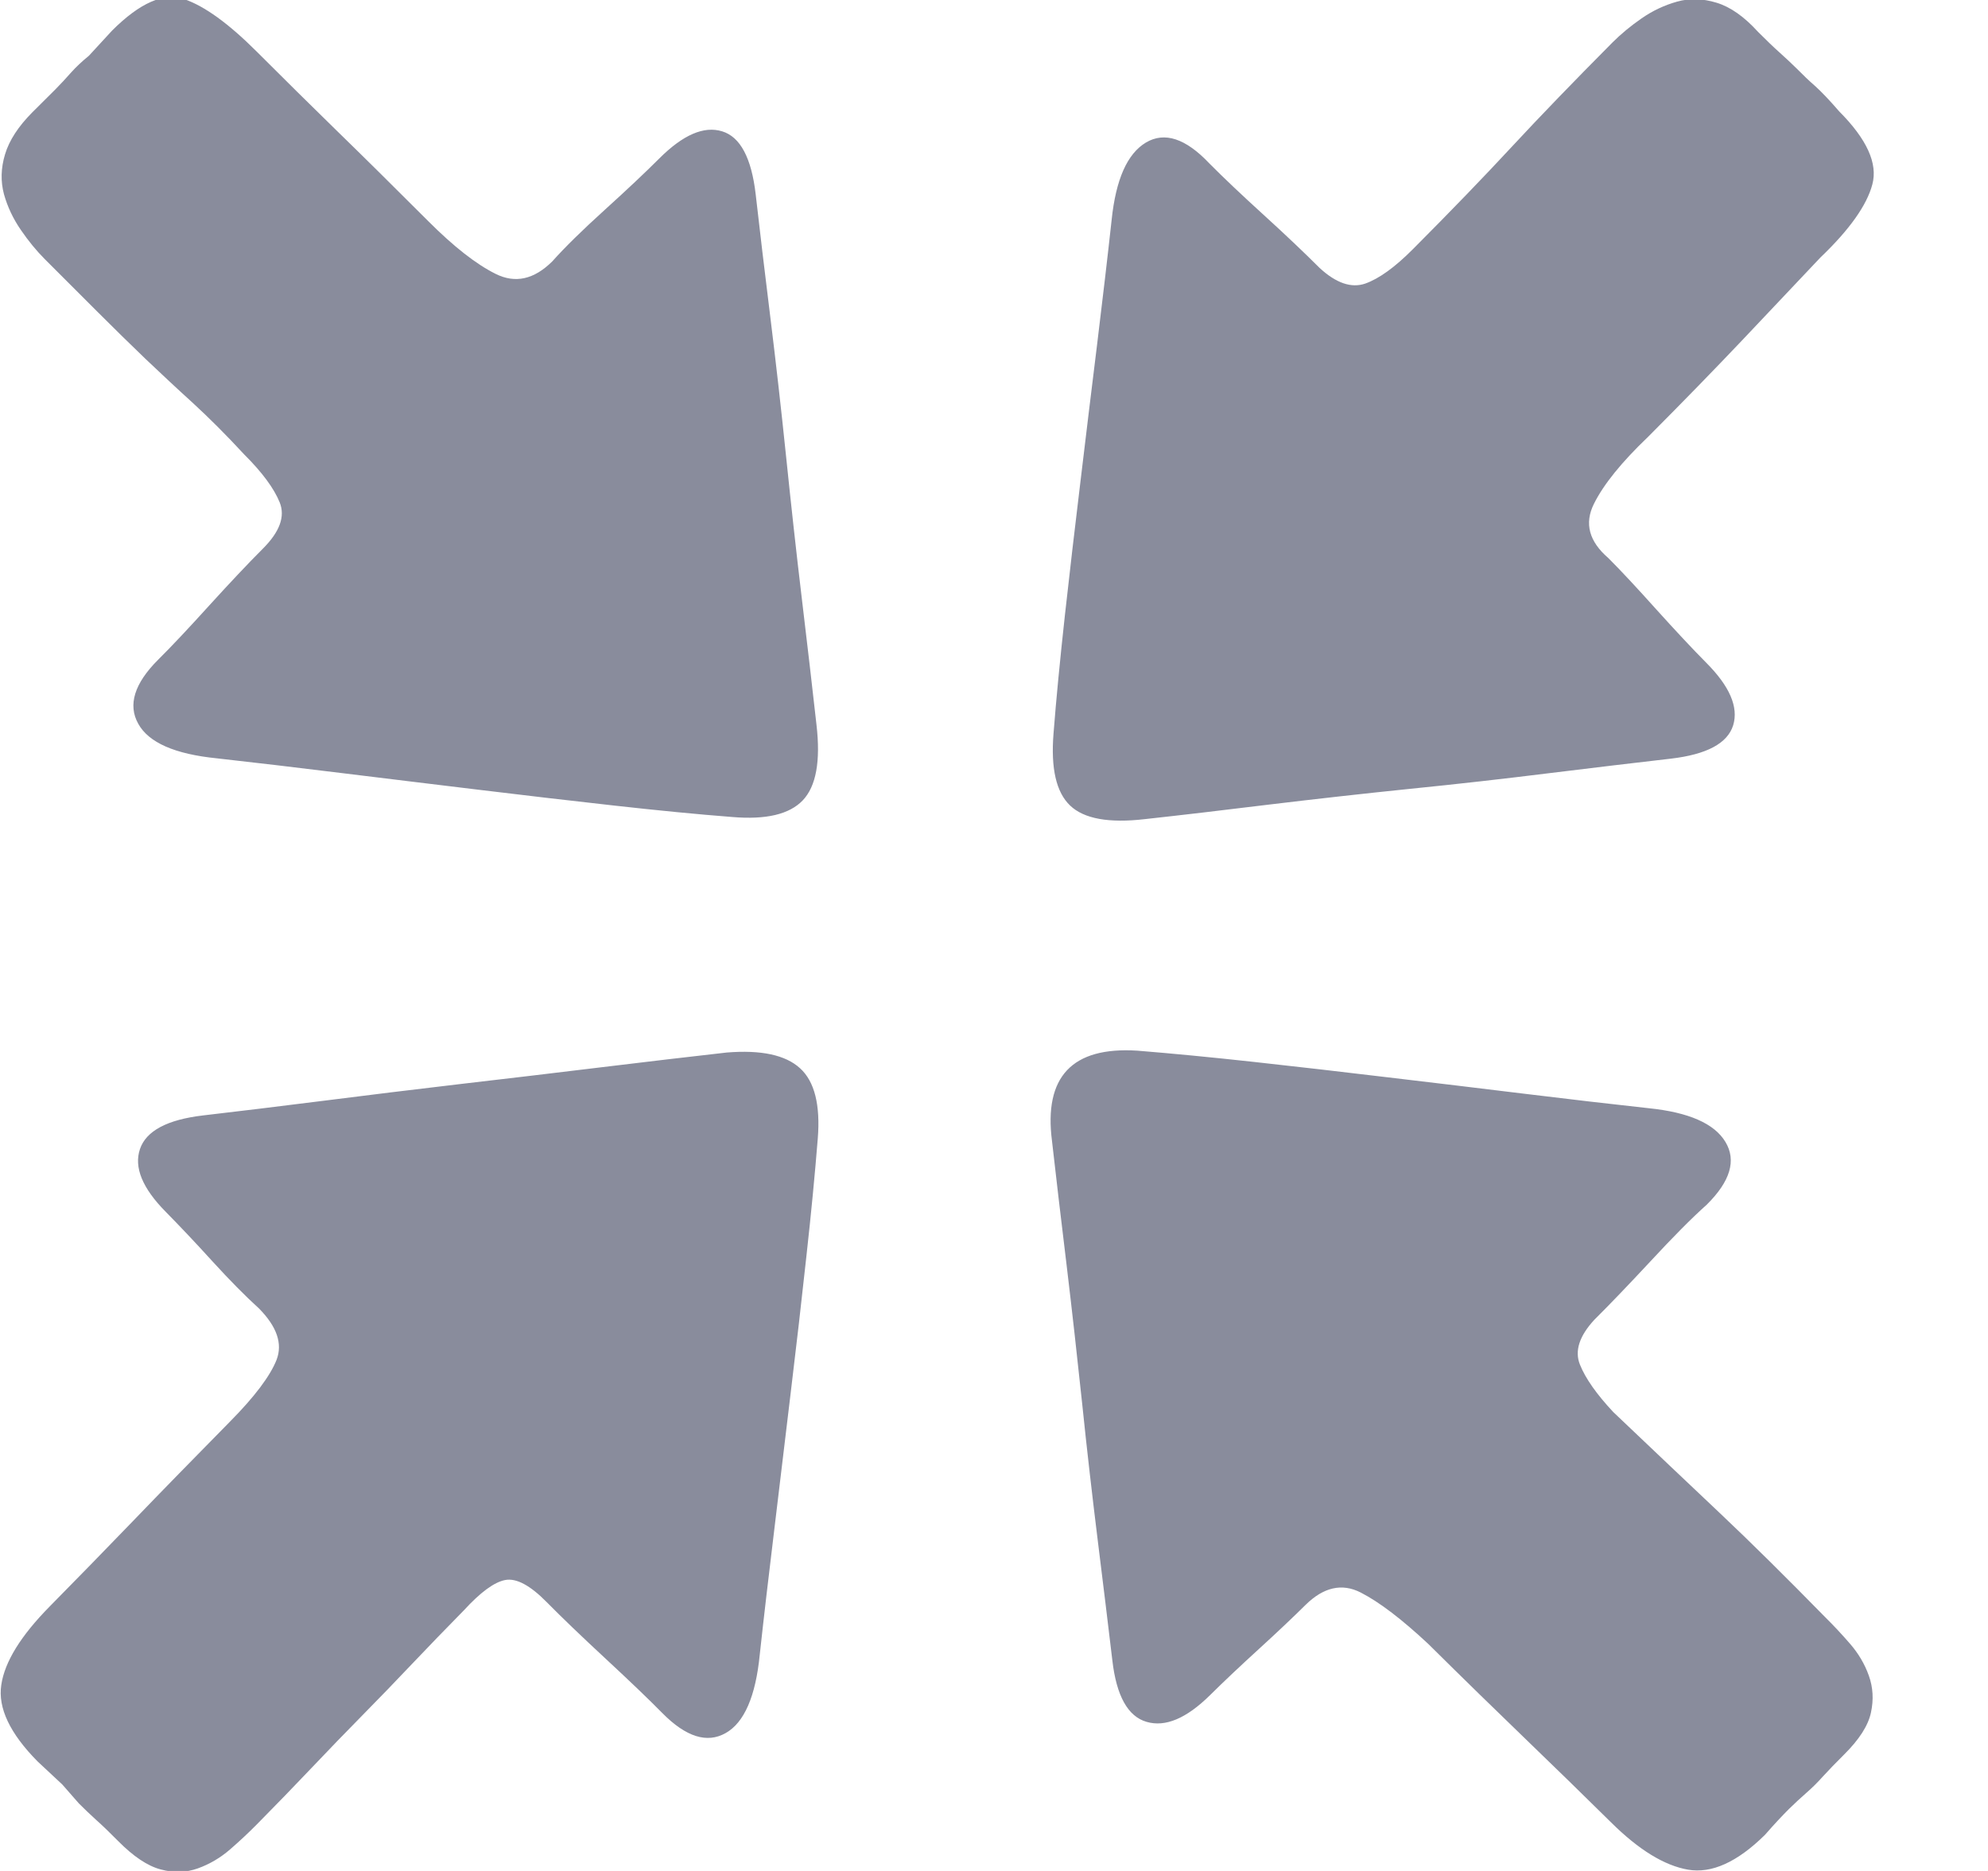 <svg 
 xmlns="http://www.w3.org/2000/svg"
 xmlns:xlink="http://www.w3.org/1999/xlink"
 width="17px" height="16px">
<path fill-rule="evenodd"  fill="rgb(137, 140, 156)"
 d="M9.512,14.199 C9.476,13.894 9.434,13.552 9.387,13.172 C9.340,12.791 9.295,12.402 9.254,12.004 C9.212,11.607 9.168,11.212 9.121,10.820 C9.073,10.428 9.032,10.074 8.996,9.758 C8.925,9.208 9.168,8.950 9.725,8.985 C10.021,9.009 10.356,9.041 10.729,9.082 C11.102,9.123 11.484,9.167 11.875,9.214 C12.267,9.260 12.654,9.307 13.040,9.354 C13.425,9.401 13.777,9.442 14.097,9.477 C14.441,9.512 14.660,9.608 14.755,9.766 C14.850,9.924 14.796,10.103 14.595,10.302 C14.464,10.419 14.305,10.580 14.115,10.785 C13.925,10.989 13.765,11.156 13.635,11.285 C13.505,11.425 13.463,11.554 13.511,11.671 C13.558,11.788 13.653,11.923 13.795,12.075 C14.127,12.391 14.429,12.677 14.702,12.935 C14.974,13.192 15.276,13.491 15.608,13.830 C15.679,13.900 15.750,13.976 15.821,14.058 C15.892,14.140 15.946,14.231 15.981,14.330 C16.017,14.430 16.023,14.535 15.999,14.646 C15.975,14.758 15.898,14.877 15.768,15.006 C15.697,15.076 15.638,15.138 15.590,15.190 C15.543,15.243 15.495,15.290 15.448,15.331 C15.401,15.372 15.350,15.419 15.297,15.471 C15.244,15.524 15.175,15.597 15.093,15.691 C14.856,15.925 14.636,16.024 14.435,15.989 C14.233,15.954 14.014,15.820 13.777,15.585 C13.540,15.351 13.297,15.114 13.049,14.875 C12.800,14.635 12.521,14.363 12.213,14.058 C11.988,13.848 11.796,13.701 11.636,13.619 C11.476,13.537 11.318,13.573 11.164,13.725 C11.058,13.830 10.925,13.956 10.765,14.102 C10.605,14.248 10.465,14.380 10.347,14.497 C10.145,14.696 9.965,14.772 9.805,14.725 C9.645,14.679 9.547,14.503 9.512,14.199 L9.512,14.199 ZM6.462,1.661 C6.497,1.972 6.539,2.321 6.587,2.710 C6.635,3.098 6.680,3.496 6.722,3.903 C6.764,4.309 6.808,4.713 6.856,5.113 C6.904,5.514 6.946,5.875 6.982,6.198 C7.018,6.509 6.979,6.724 6.865,6.844 C6.751,6.964 6.551,7.011 6.264,6.987 C5.966,6.964 5.628,6.931 5.252,6.889 C4.875,6.847 4.490,6.802 4.095,6.754 C3.701,6.706 3.309,6.659 2.921,6.611 C2.532,6.563 2.177,6.521 1.854,6.485 C1.496,6.449 1.271,6.351 1.182,6.189 C1.092,6.028 1.149,5.845 1.352,5.642 C1.472,5.523 1.618,5.367 1.791,5.176 C1.965,4.985 2.117,4.823 2.248,4.692 C2.392,4.548 2.440,4.417 2.392,4.297 C2.344,4.178 2.243,4.040 2.087,3.885 C1.932,3.717 1.785,3.571 1.648,3.445 C1.510,3.320 1.376,3.194 1.244,3.069 C1.113,2.943 0.976,2.809 0.832,2.665 L0.384,2.217 C0.312,2.145 0.243,2.061 0.178,1.966 C0.112,1.870 0.064,1.768 0.034,1.661 C0.005,1.553 0.007,1.439 0.043,1.320 C0.079,1.200 0.157,1.081 0.276,0.961 L0.474,0.764 C0.521,0.716 0.566,0.668 0.608,0.620 C0.650,0.573 0.701,0.525 0.760,0.477 L0.958,0.262 C1.197,0.023 1.403,-0.067 1.576,-0.007 C1.749,0.052 1.956,0.202 2.195,0.441 C2.434,0.680 2.661,0.904 2.876,1.114 C3.091,1.323 3.354,1.583 3.665,1.894 C3.880,2.109 4.071,2.259 4.238,2.342 C4.406,2.426 4.567,2.390 4.723,2.235 C4.830,2.115 4.980,1.968 5.171,1.795 C5.362,1.622 5.518,1.475 5.637,1.356 C5.840,1.153 6.019,1.075 6.175,1.123 C6.330,1.170 6.426,1.350 6.462,1.661 L6.462,1.661 ZM9.790,7.005 C9.483,7.041 9.269,7.002 9.151,6.889 C9.032,6.776 8.985,6.571 9.009,6.273 C9.032,5.976 9.065,5.639 9.106,5.264 C9.148,4.889 9.192,4.505 9.240,4.112 C9.287,3.720 9.334,3.330 9.382,2.943 C9.429,2.556 9.471,2.202 9.506,1.880 C9.542,1.535 9.639,1.315 9.799,1.219 C9.959,1.124 10.140,1.184 10.342,1.398 C10.460,1.517 10.614,1.663 10.804,1.836 C10.993,2.008 11.153,2.160 11.284,2.291 C11.426,2.422 11.556,2.466 11.675,2.425 C11.793,2.383 11.929,2.285 12.083,2.130 C12.403,1.809 12.685,1.517 12.928,1.255 C13.171,0.993 13.458,0.696 13.790,0.362 C13.861,0.291 13.944,0.222 14.038,0.157 C14.133,0.091 14.234,0.044 14.341,0.014 C14.447,-0.016 14.560,-0.013 14.678,0.023 C14.797,0.059 14.915,0.142 15.034,0.273 C15.105,0.344 15.167,0.404 15.221,0.452 C15.274,0.499 15.324,0.547 15.372,0.594 C15.419,0.642 15.469,0.690 15.523,0.737 C15.576,0.785 15.644,0.856 15.727,0.952 C15.964,1.190 16.059,1.398 16.011,1.577 C15.964,1.755 15.816,1.964 15.567,2.202 L14.892,2.916 C14.666,3.154 14.400,3.428 14.092,3.737 C13.867,3.952 13.713,4.142 13.630,4.309 C13.547,4.476 13.588,4.630 13.754,4.773 C13.861,4.880 13.997,5.026 14.163,5.211 C14.329,5.395 14.471,5.547 14.589,5.666 C14.791,5.868 14.868,6.047 14.821,6.202 C14.773,6.357 14.595,6.452 14.287,6.488 C13.979,6.523 13.633,6.565 13.248,6.612 C12.862,6.660 12.466,6.705 12.057,6.746 C11.648,6.788 11.248,6.833 10.857,6.880 C10.466,6.928 10.110,6.970 9.790,7.005 L9.790,7.005 ZM1.011,15.745 C0.940,15.673 0.878,15.613 0.825,15.566 C0.772,15.518 0.722,15.470 0.674,15.422 L0.533,15.261 L0.321,15.063 C0.085,14.824 -0.019,14.606 0.011,14.409 C0.040,14.211 0.179,13.987 0.427,13.736 C0.651,13.509 0.887,13.267 1.135,13.010 C1.382,12.753 1.660,12.469 1.966,12.158 C2.179,11.943 2.311,11.766 2.365,11.629 C2.418,11.491 2.368,11.345 2.214,11.189 C2.096,11.082 1.963,10.947 1.816,10.786 C1.669,10.624 1.536,10.484 1.418,10.364 C1.217,10.161 1.144,9.982 1.197,9.826 C1.250,9.671 1.430,9.575 1.736,9.539 C2.043,9.503 2.385,9.462 2.763,9.414 C3.140,9.366 3.533,9.318 3.940,9.270 C4.347,9.223 4.748,9.175 5.143,9.127 C5.538,9.079 5.895,9.037 6.214,9.001 C6.509,8.977 6.718,9.022 6.842,9.136 C6.966,9.249 7.016,9.450 6.993,9.737 C6.969,10.036 6.937,10.373 6.895,10.750 C6.854,11.127 6.810,11.512 6.762,11.907 C6.715,12.301 6.668,12.693 6.621,13.082 C6.574,13.470 6.532,13.826 6.497,14.149 C6.462,14.507 6.364,14.732 6.205,14.821 C6.046,14.911 5.866,14.854 5.665,14.651 C5.547,14.531 5.385,14.376 5.179,14.185 C4.972,13.993 4.804,13.832 4.674,13.700 C4.533,13.557 4.415,13.494 4.320,13.512 C4.226,13.530 4.108,13.617 3.966,13.772 C3.813,13.928 3.665,14.080 3.524,14.229 C3.382,14.379 3.241,14.525 3.099,14.669 C2.958,14.812 2.813,14.962 2.666,15.117 C2.518,15.273 2.362,15.434 2.197,15.601 C2.126,15.673 2.049,15.745 1.966,15.817 C1.884,15.888 1.792,15.942 1.692,15.978 C1.592,16.014 1.486,16.017 1.374,15.987 C1.261,15.957 1.141,15.876 1.011,15.745 L1.011,15.745 Z"/>
</svg>
